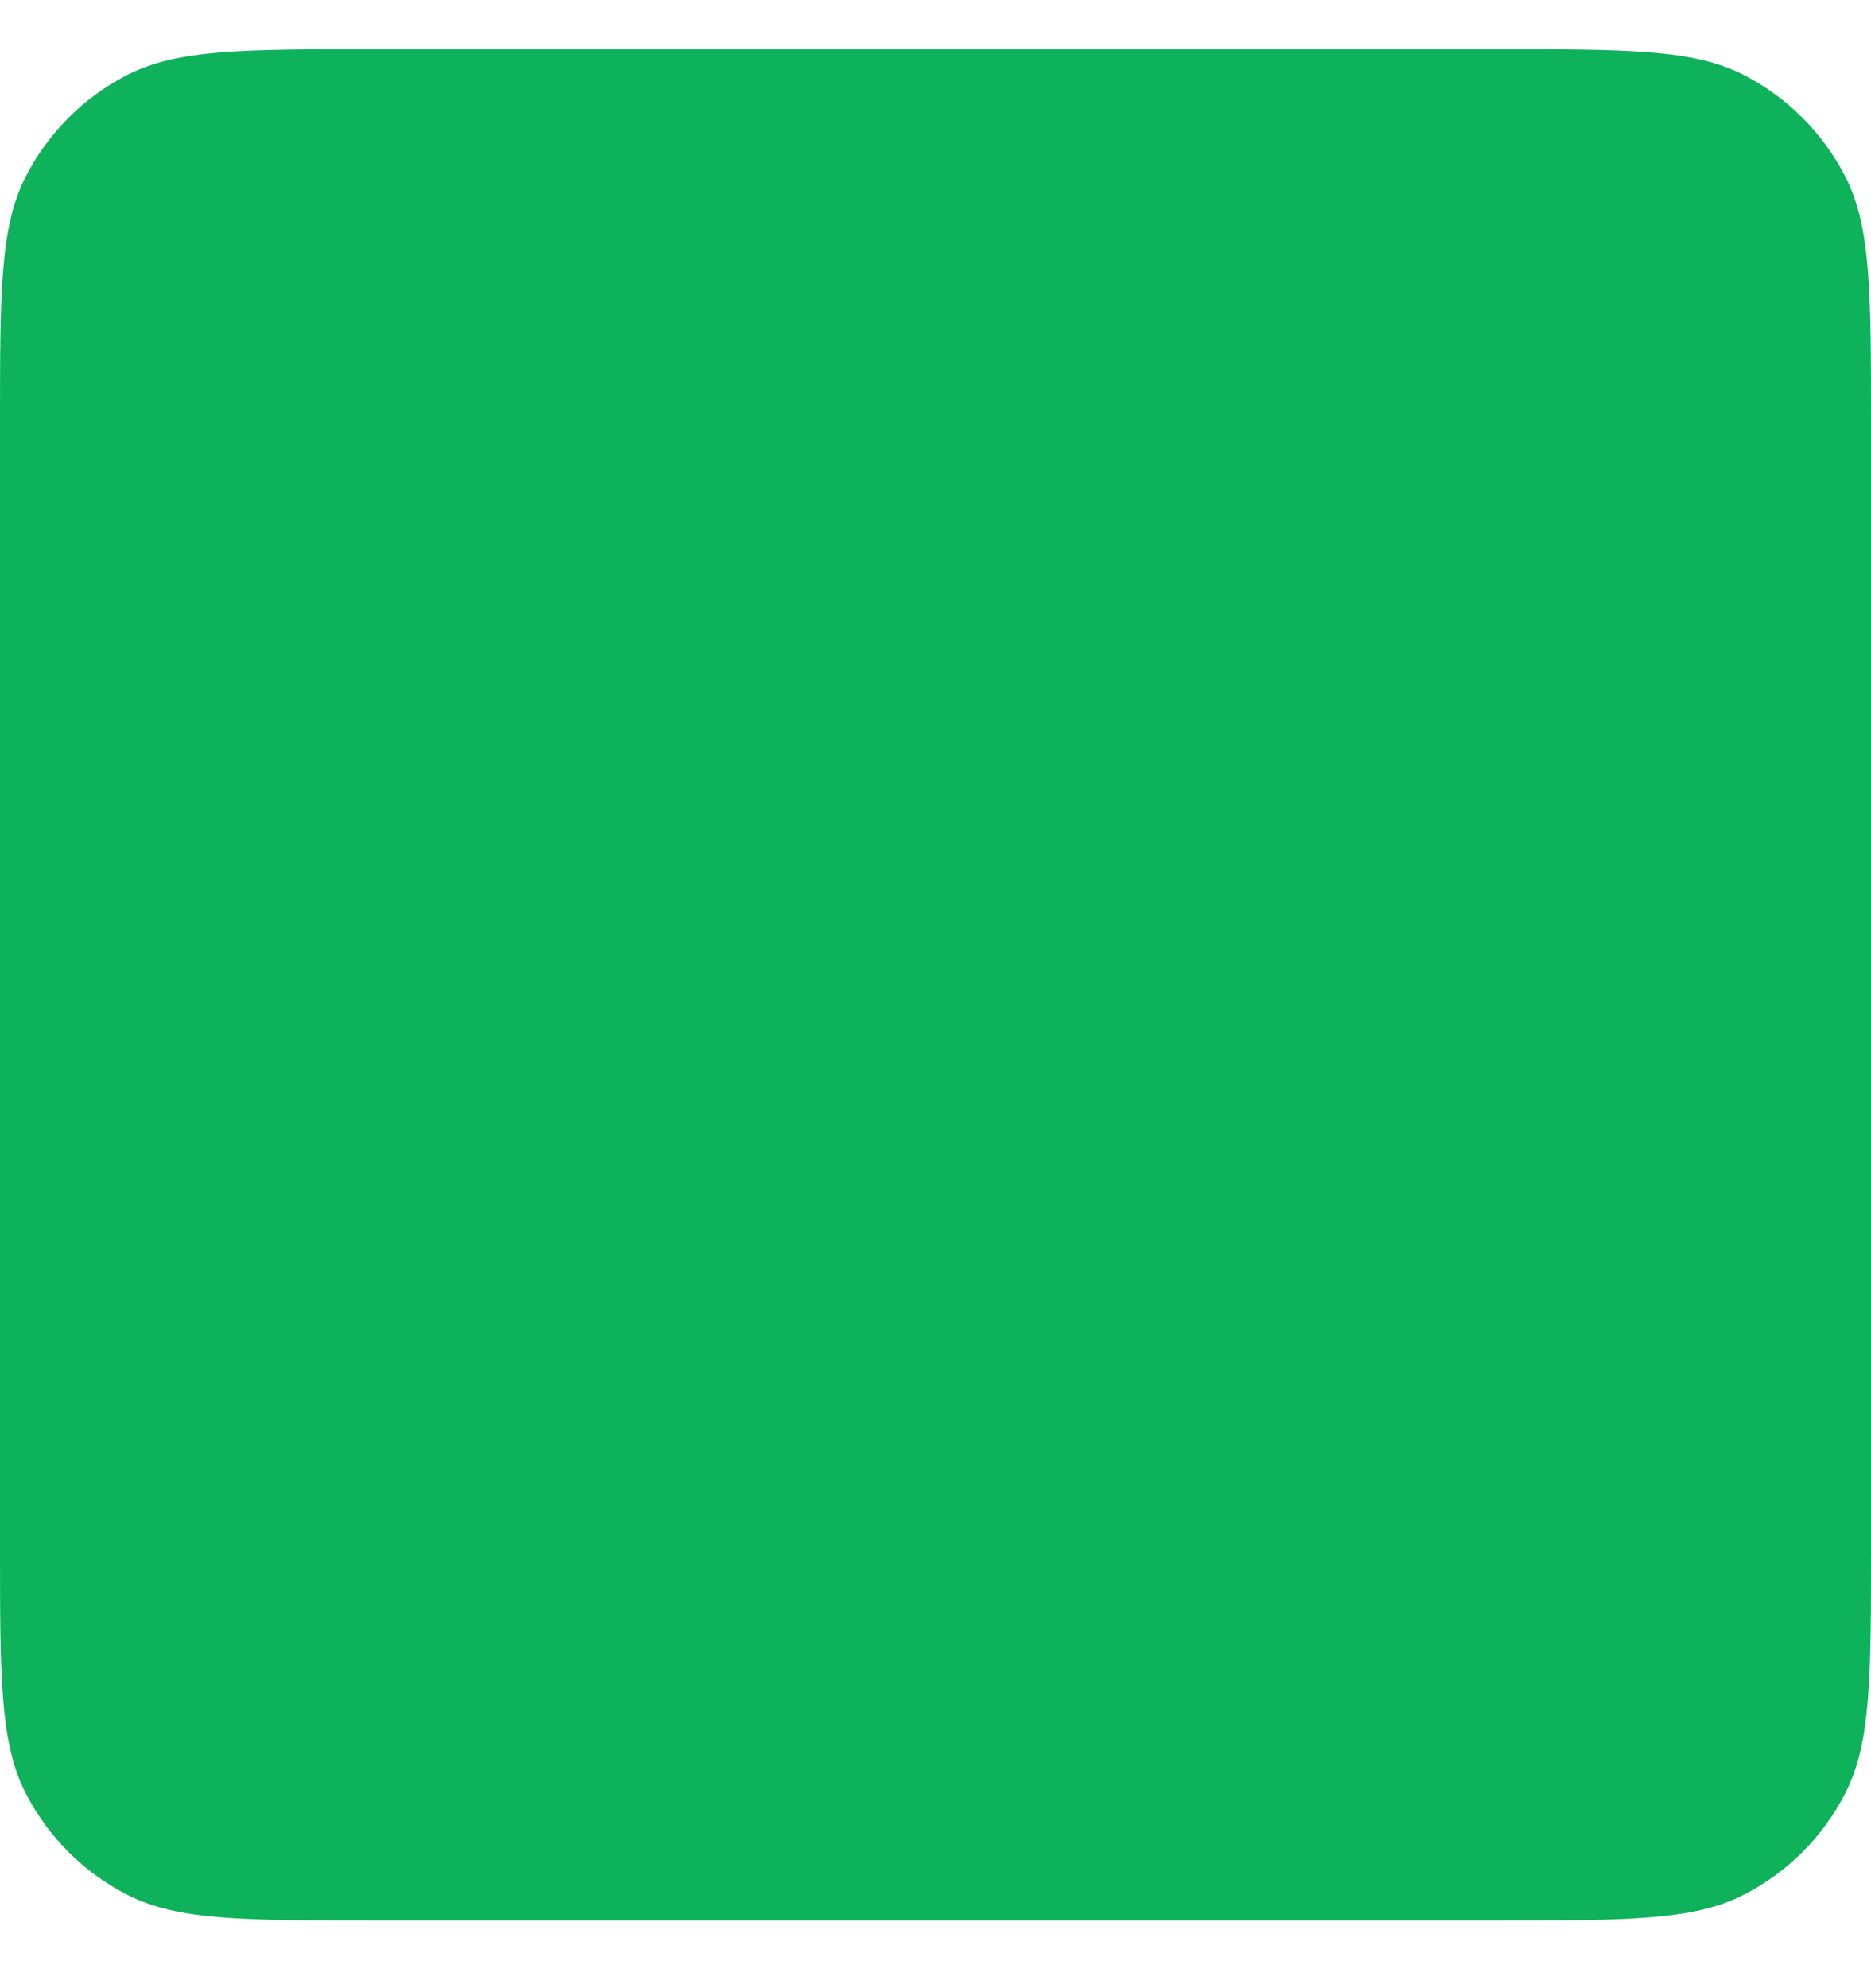<svg width="16" height="17" viewBox="0 0 16 17" fill="none" xmlns="http://www.w3.org/2000/svg">
<path d="M12.8 0.421H3.2C2.08 0.421 1.52 0.421 1.092 0.639C0.716 0.831 0.41 1.137 0.218 1.514C0 1.942 0 2.502 0 3.622V13.221C0 14.341 0 14.901 0.218 15.329C0.41 15.706 0.716 16.012 1.092 16.203C1.52 16.421 2.08 16.421 3.2 16.421H12.8C13.92 16.421 14.48 16.421 14.908 16.203C15.284 16.012 15.59 15.706 15.782 15.329C16 14.901 16 14.341 16 13.221V3.622C16 2.502 16 1.942 15.782 1.514C15.59 1.137 15.284 0.831 14.908 0.639C14.48 0.421 13.92 0.421 12.8 0.421Z" fill="#0DB25A"/>
</svg>
